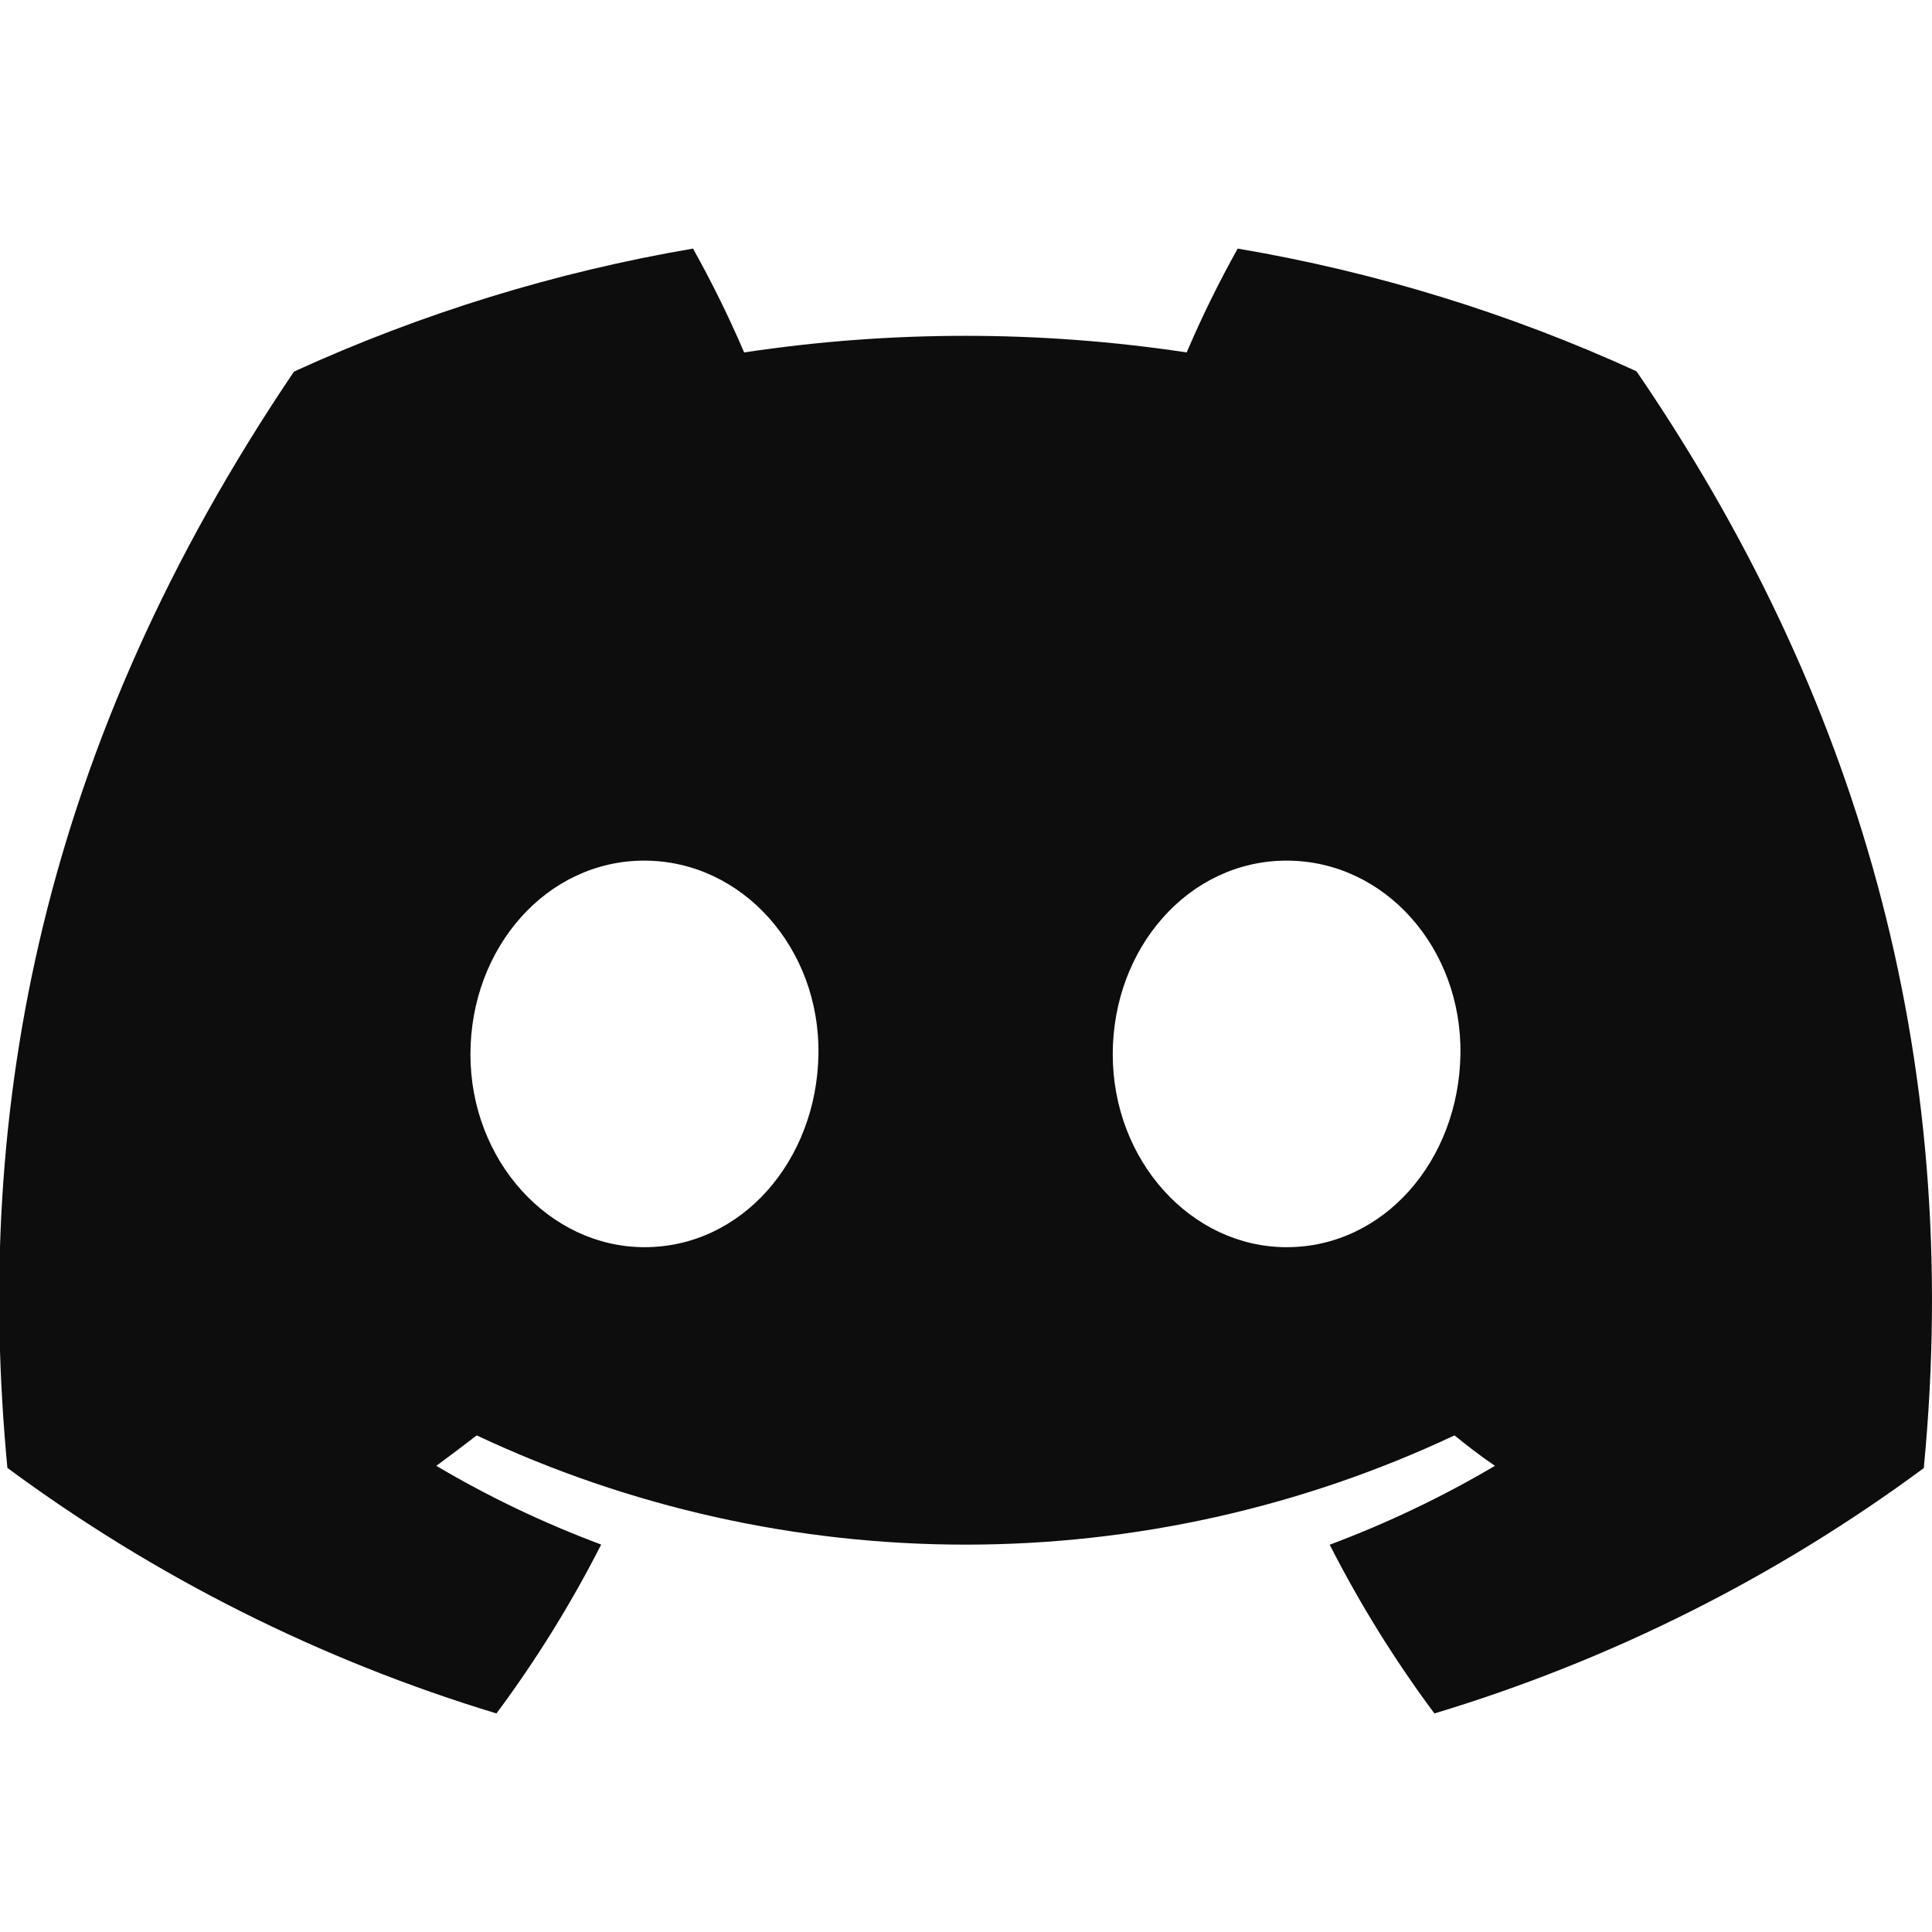 <svg width="24" height="24" viewBox="0 0 24 24" fill="none" xmlns="http://www.w3.org/2000/svg">
<g clip-path="url(#clip0_897_2133)">
<path d="M20.329 4.612C18.751 3.89 17.086 3.378 15.375 3.088C15.141 3.507 14.93 3.937 14.741 4.378C12.919 4.103 11.066 4.103 9.244 4.378C9.055 3.937 8.843 3.507 8.609 3.088C6.897 3.38 5.231 3.894 3.652 4.616C0.517 9.254 -0.333 13.777 0.092 18.235C1.928 19.592 3.983 20.623 6.167 21.285C6.659 20.624 7.094 19.922 7.468 19.187C6.758 18.922 6.072 18.595 5.42 18.209C5.591 18.084 5.759 17.956 5.922 17.831C7.822 18.725 9.896 19.188 11.995 19.188C14.095 19.188 16.168 18.725 18.068 17.831C18.233 17.965 18.401 18.094 18.571 18.209C17.916 18.595 17.23 18.923 16.518 19.189C16.892 19.923 17.327 20.625 17.819 21.285C20.005 20.626 22.062 19.595 23.898 18.237C24.396 13.067 23.046 8.585 20.329 4.612ZM8.007 15.493C6.823 15.493 5.844 14.419 5.844 13.097C5.844 11.775 6.789 10.691 8.003 10.691C9.217 10.691 10.188 11.775 10.167 13.097C10.146 14.419 9.213 15.493 8.007 15.493ZM15.983 15.493C14.797 15.493 13.823 14.419 13.823 13.097C13.823 11.775 14.767 10.691 15.983 10.691C17.2 10.691 18.163 11.775 18.142 13.097C18.121 14.419 17.19 15.493 15.983 15.493Z" fill="#0D0D0D"/>
</g>
<defs>
<clipPath id="clip0_897_2133">
<rect width="24" height="24" fill="white"/>
</clipPath>
</defs>
</svg>
